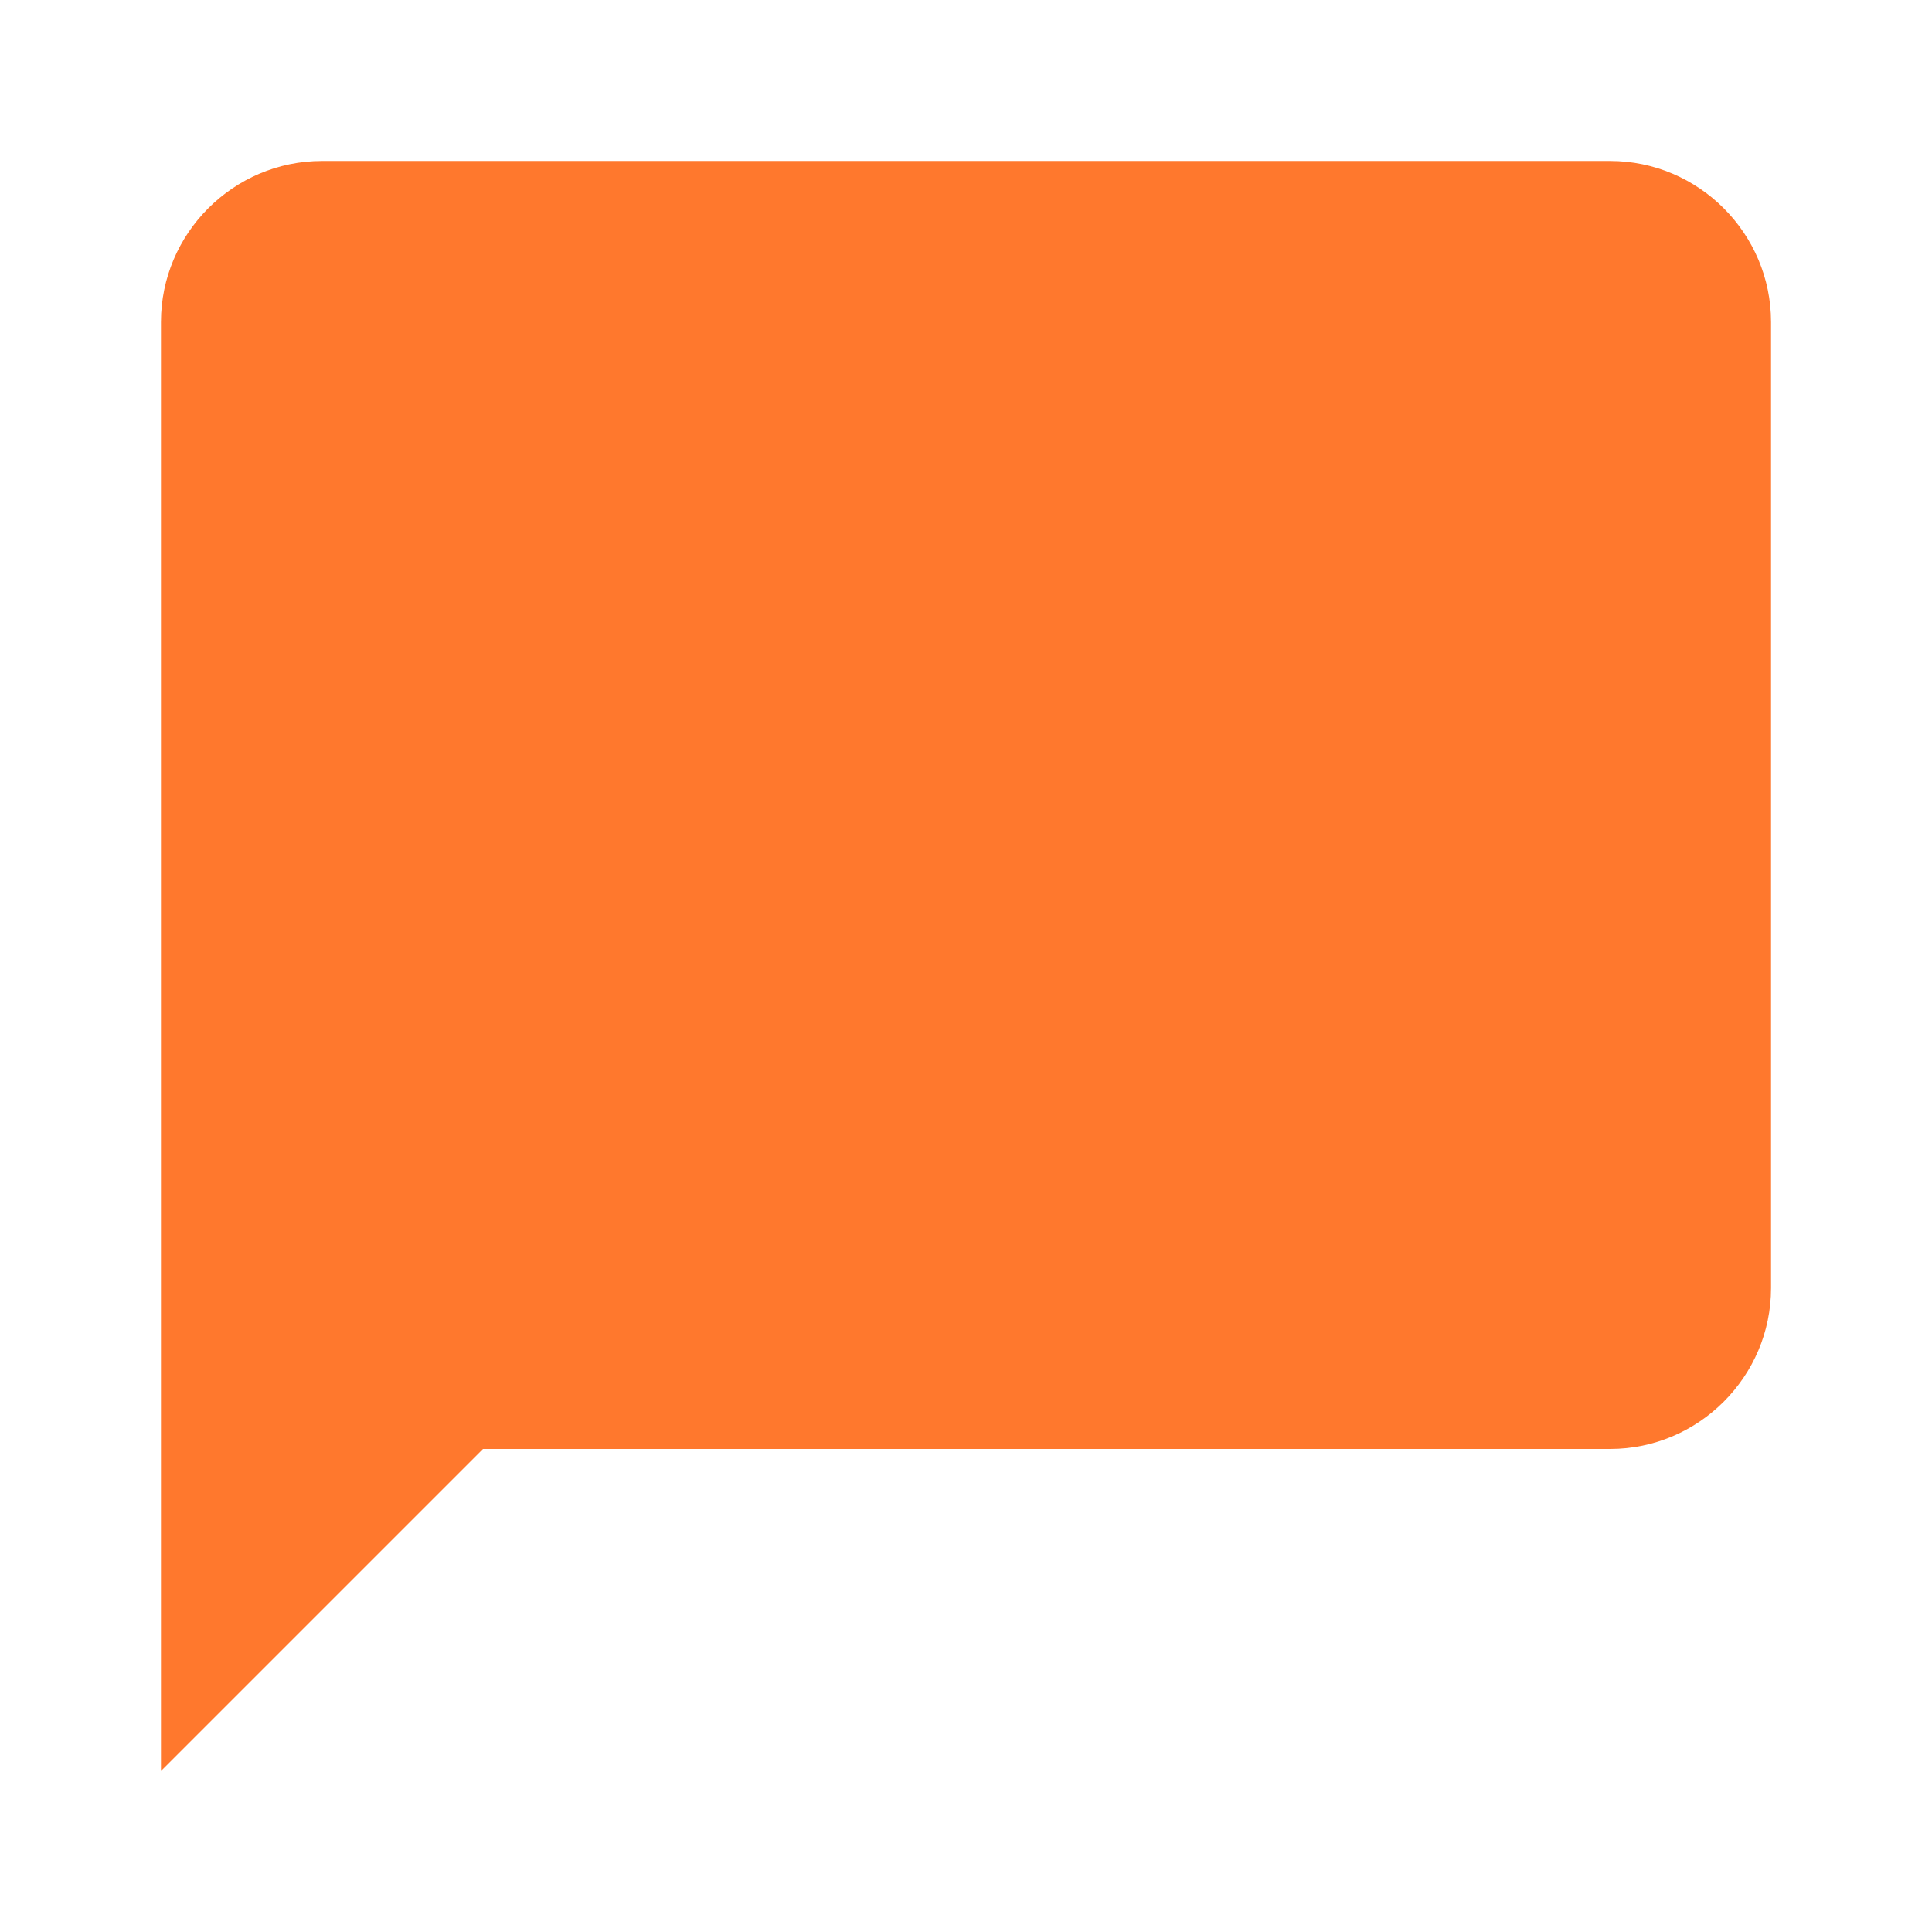 <svg width="16" height="16" viewBox="0 0 16 16" fill="none" xmlns="http://www.w3.org/2000/svg">
<g clip-path="url(#clip0_384_4419)">
<path d="M13.334 1.333H2.667C1.933 1.333 1.333 1.933 1.333 2.667V14.667L4 12H13.334C14.067 12 14.667 11.4 14.667 10.667V2.667C14.667 1.933 14.067 1.333 13.334 1.333Z" fill="#FF782D"/>
</g>
<defs>
<clipPath id="clip0_384_4419">
<rect width="16" height="16" fill="white"/>
</clipPath>
</defs>
</svg>
